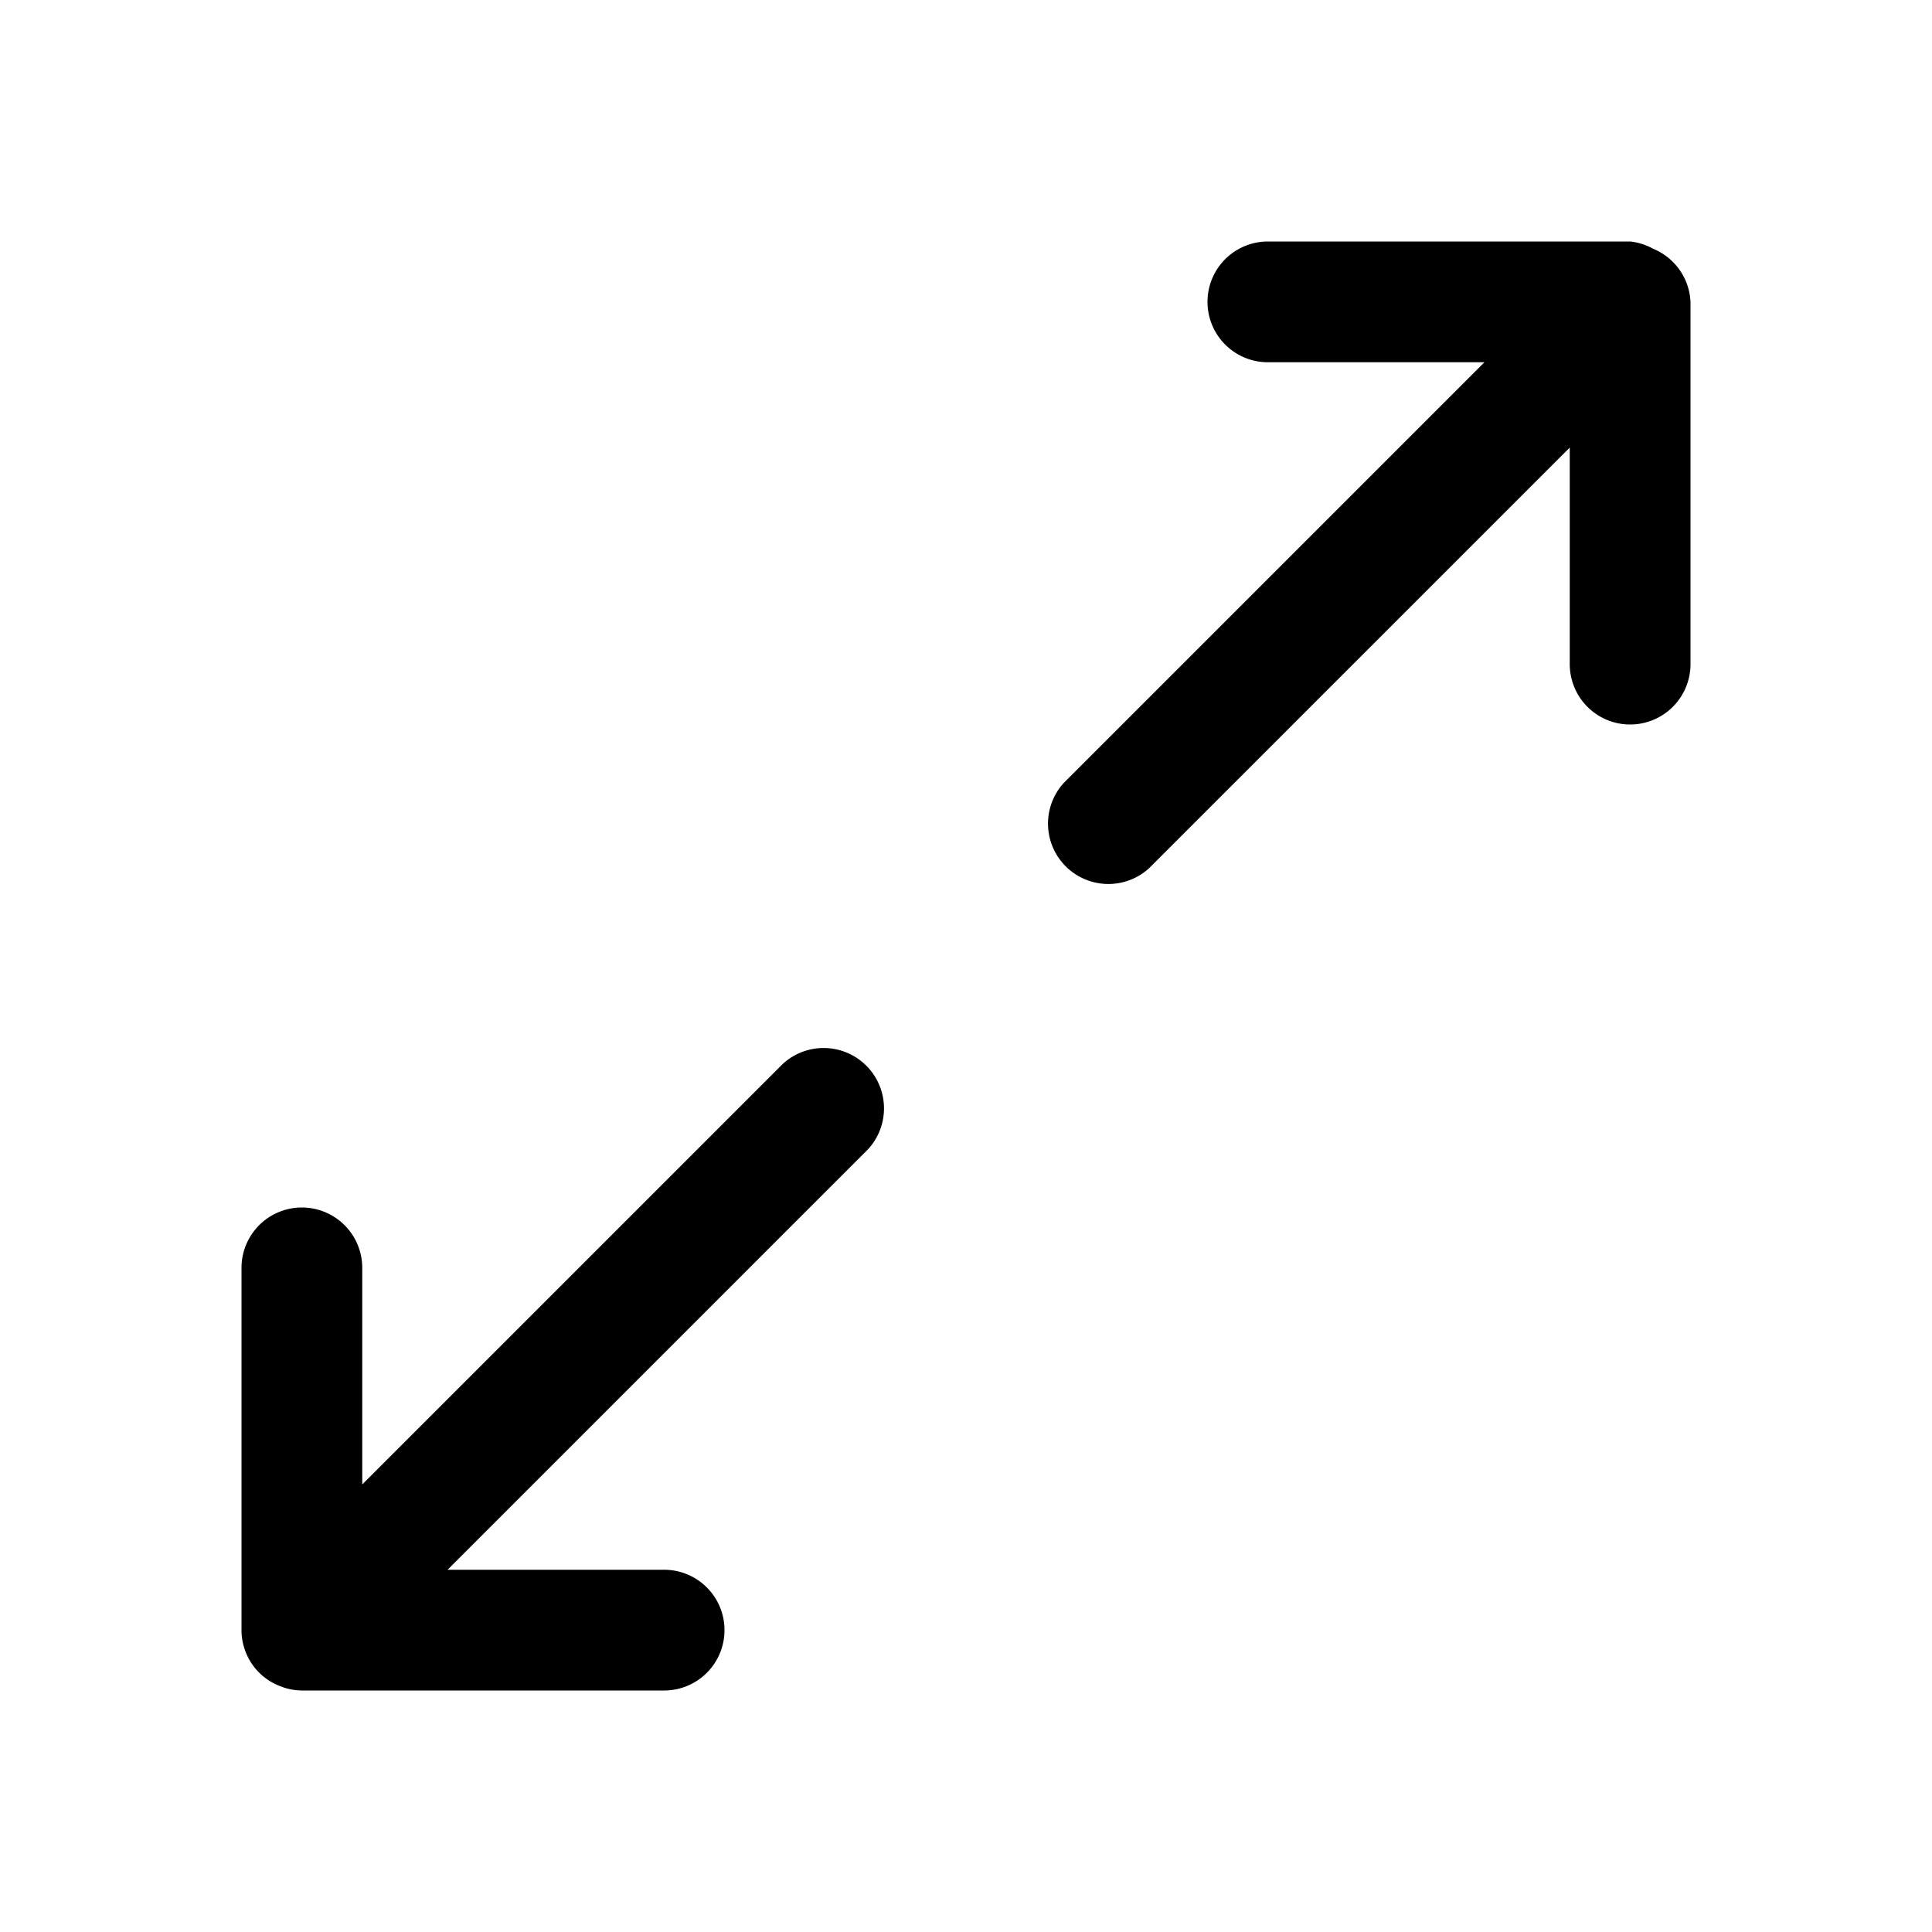 <svg xmlns="http://www.w3.org/2000/svg" width="24" height="24" fill="currentColor" role="img" viewBox="0 0 48 48"><path d="M42 7.5a1.49 1.49 0 00-.11-.5 1.5 1.5 0 00-.82-.82A1.49 1.49 0 0040.5 6h-9a1.5 1.5 0 000 3h5.38L26.44 19.44a1.5 1.5 0 002.12 2.12L39 11.12v5.38a1.5 1.5 0 003 0v-9zM19.44 26.44L9 36.88V31.5A1.5 1.5 0 007.5 30 1.5 1.5 0 006 31.5v9a1.49 1.49 0 00.11.56 1.48 1.48 0 00.82.82 1.49 1.49 0 00.57.12h9a1.5 1.5 0 000-3h-5.38l10.44-10.44a1.5 1.5 0 00-2.12-2.12z"/></svg>